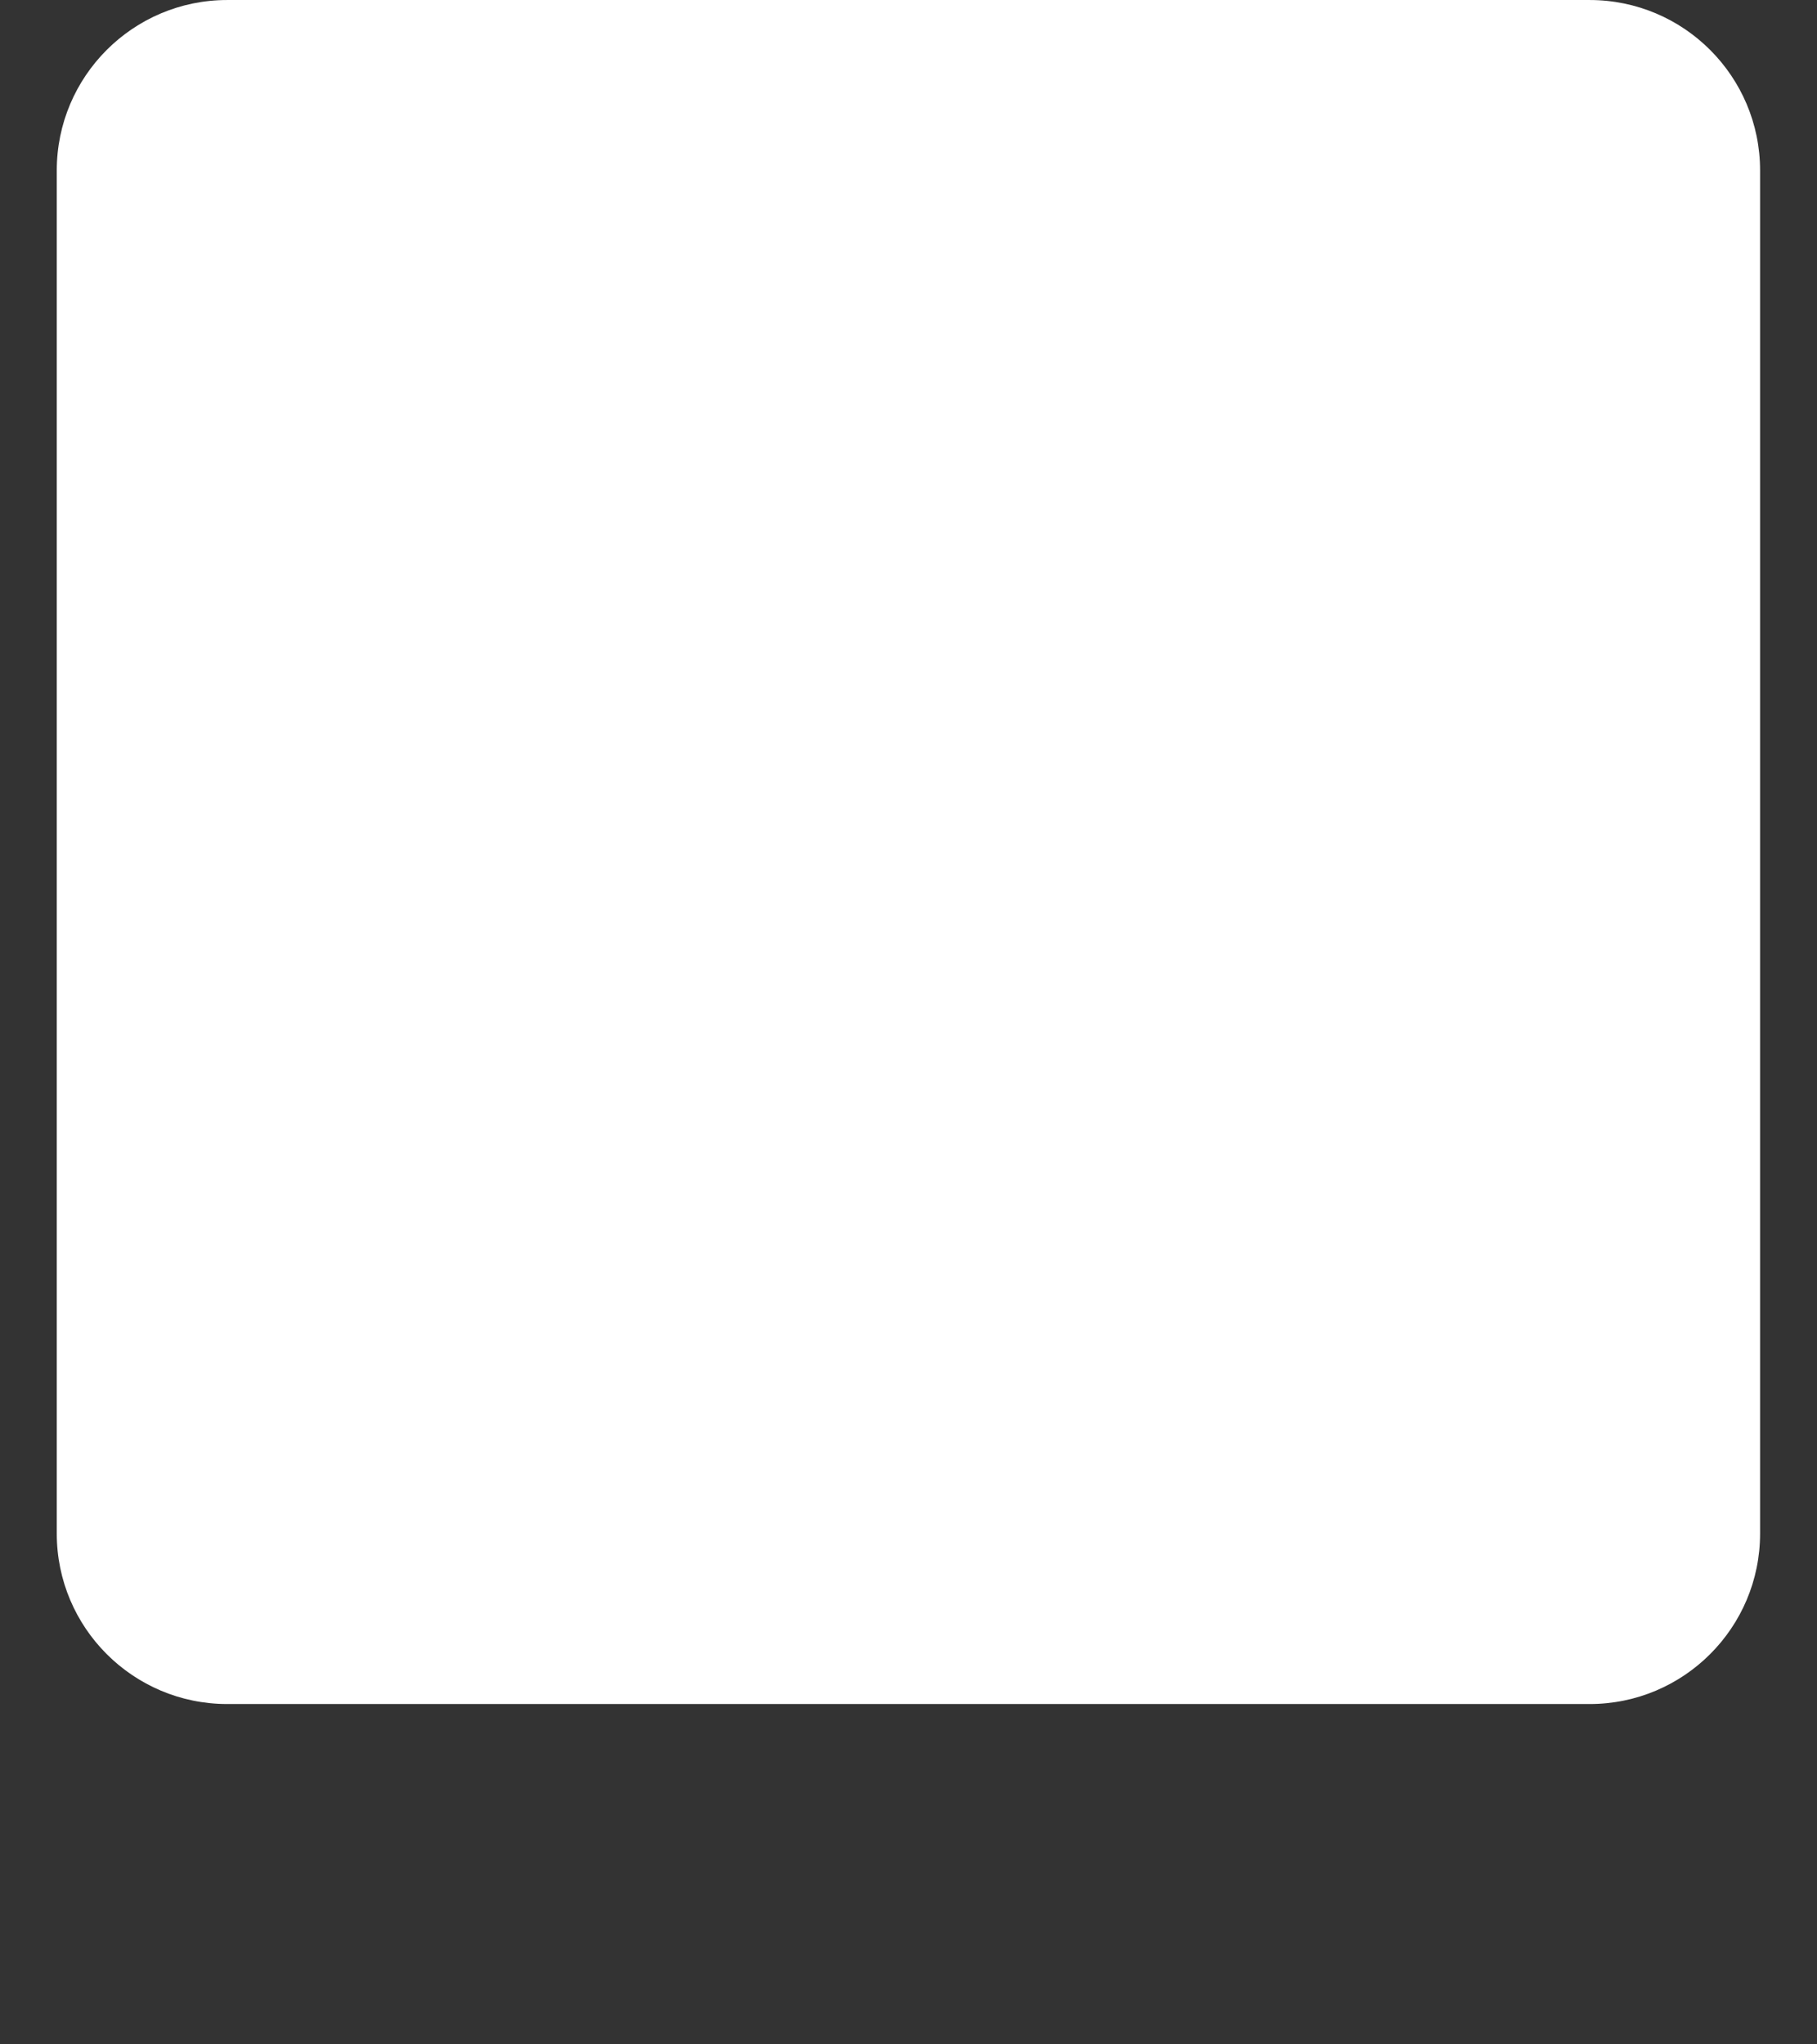 <?xml version="1.0" encoding="UTF-8" standalone="no"?><!DOCTYPE svg PUBLIC "-//W3C//DTD SVG 1.1//EN" "http://www.w3.org/Graphics/SVG/1.1/DTD/svg11.dtd"><svg width="100%" height="100%" viewBox="0 0 16 18" version="1.1" xmlns="http://www.w3.org/2000/svg" xmlns:xlink="http://www.w3.org/1999/xlink" xml:space="preserve" xmlns:serif="http://www.serif.com/" style="fill-rule:evenodd;clip-rule:evenodd;stroke-linejoin:round;stroke-miterlimit:2;"><rect x="0" y="0" width="16" height="18" fill="#333333" stroke="none"/><g id="old"></g><g id="tab-x-square" transform="matrix(1.175,0,0,2.436,-0.003,-1.688)"><path d="M13.193,1.309C13.193,0.969 12.621,0.693 11.916,0.693L1.705,0.693C1,0.693 0.428,0.969 0.428,1.309L0.428,6.236C0.428,6.576 1,6.852 1.705,6.852L11.916,6.852C12.621,6.852 13.193,6.576 13.193,6.236L13.193,1.309Z" style="fill:white;"/></g></svg>